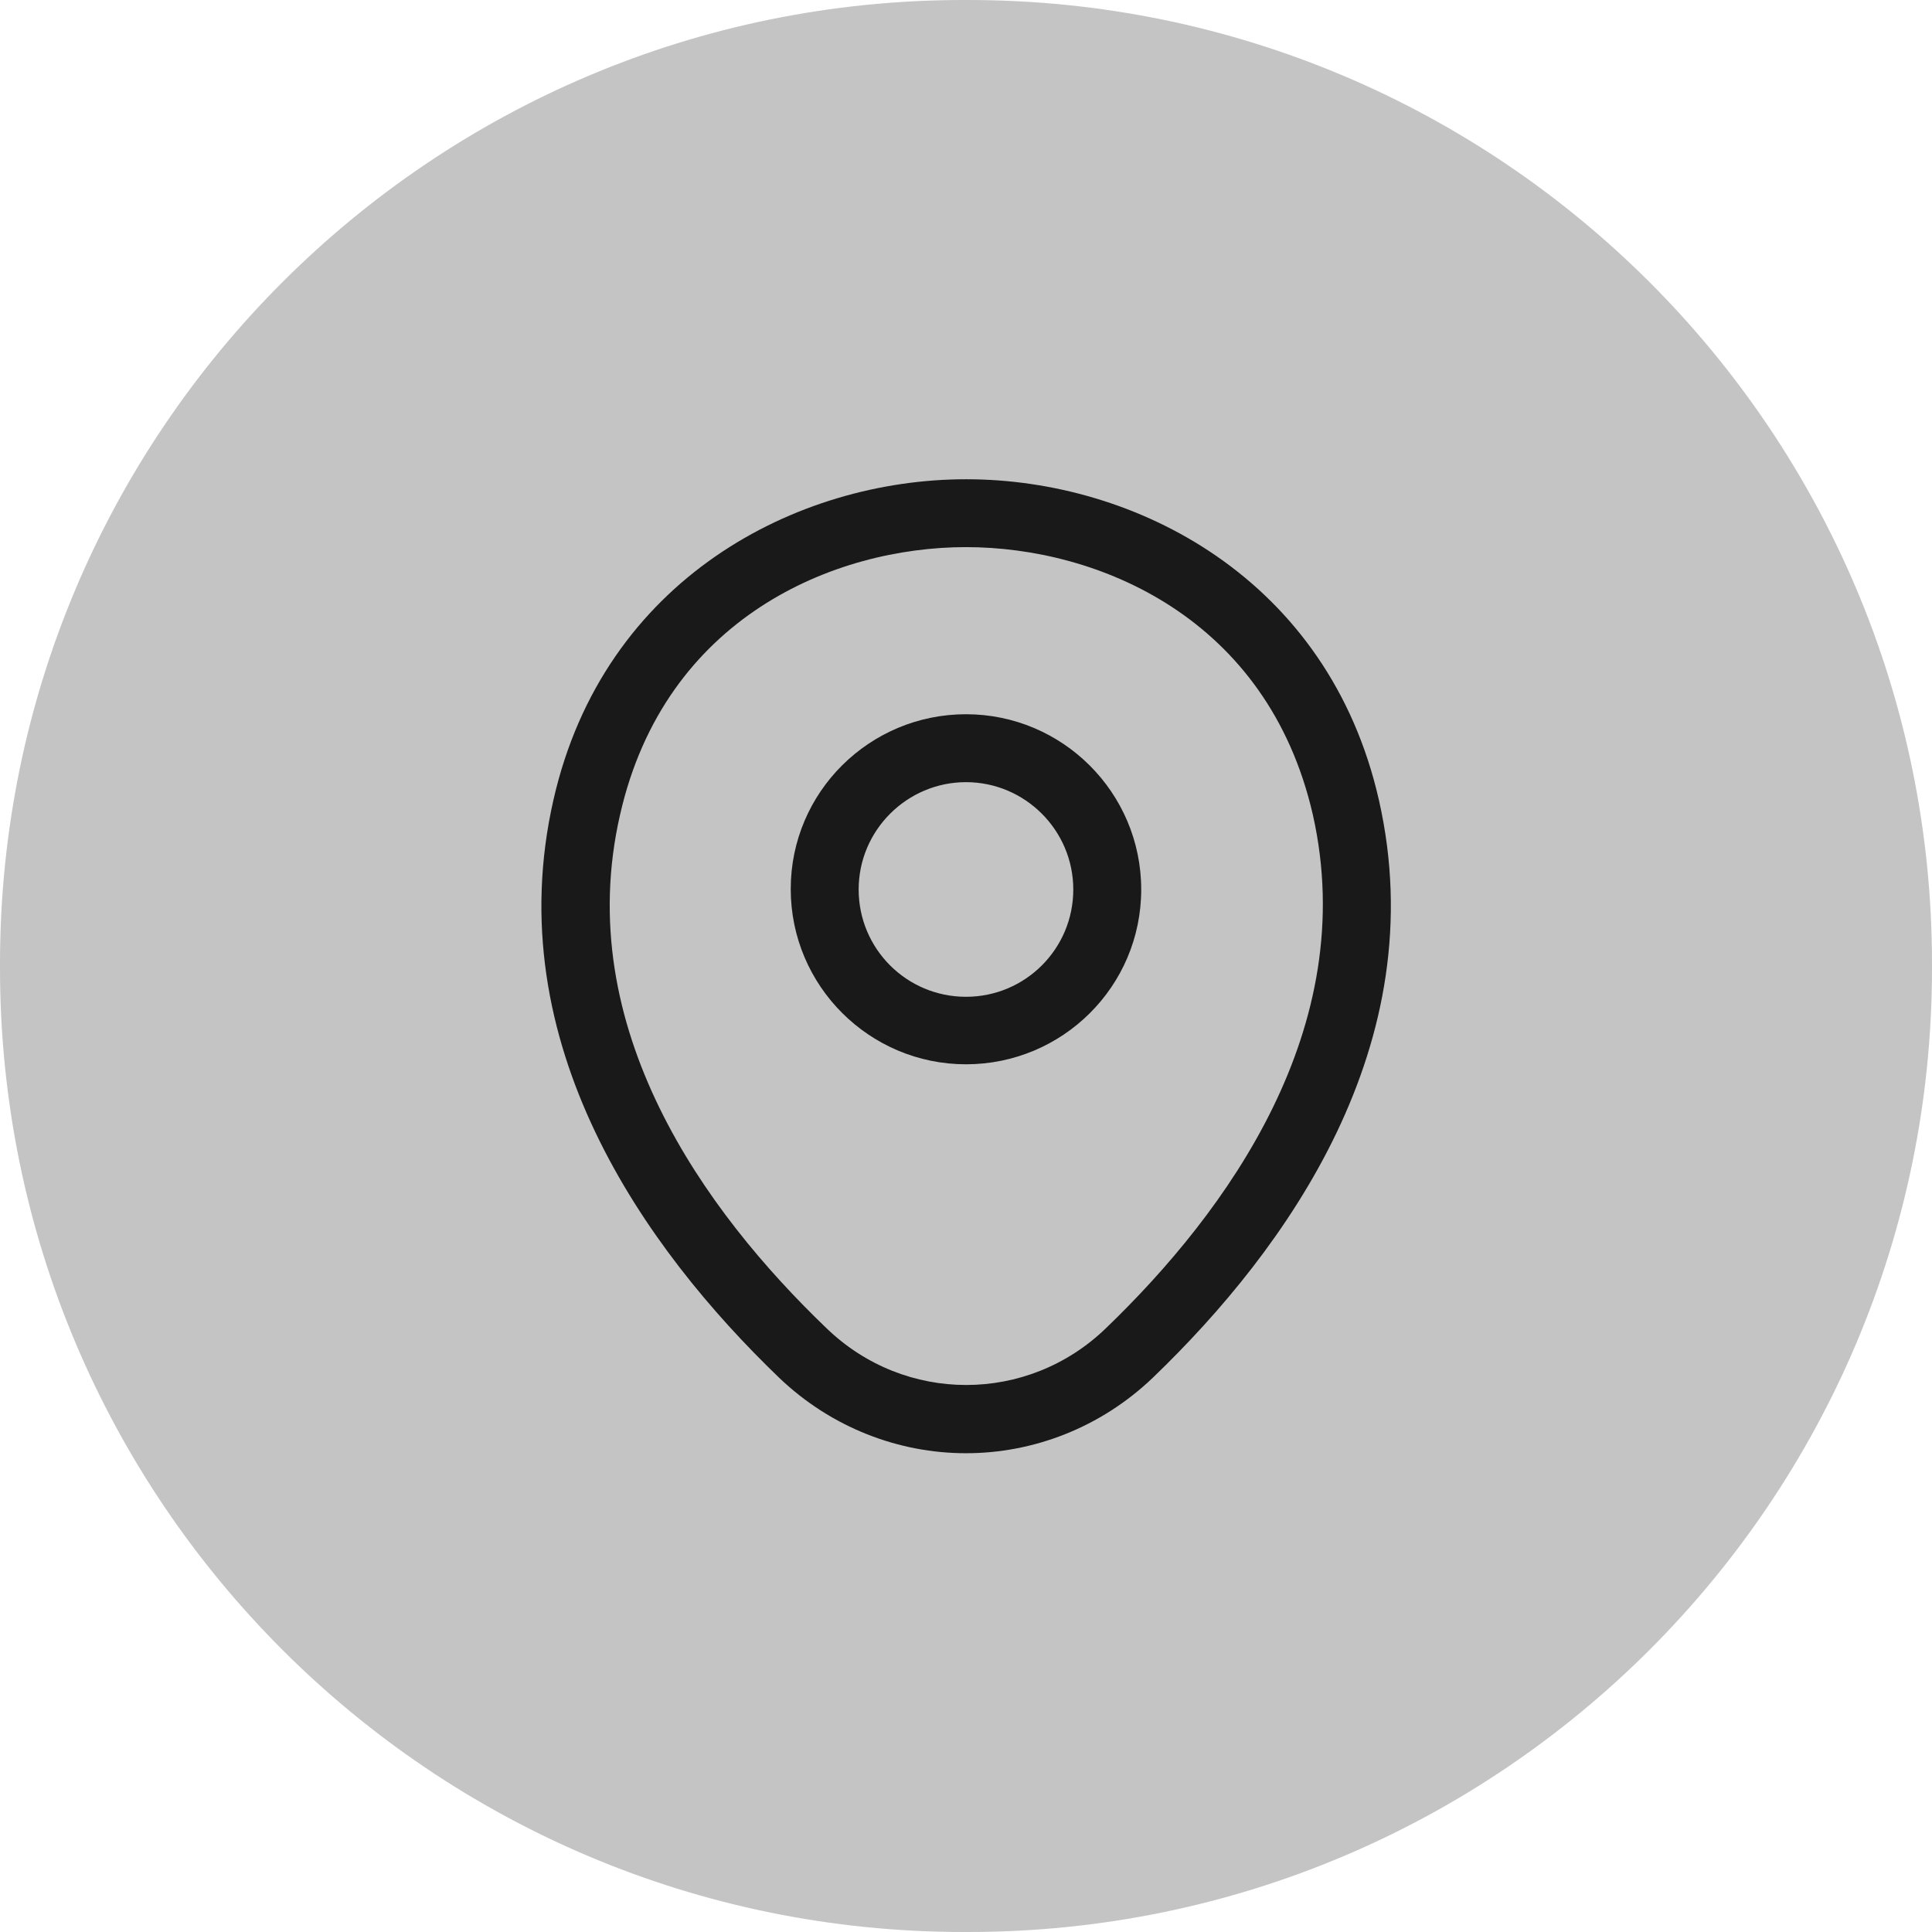 <svg width="32" height="32" viewBox="0 0 32 32" fill="none" xmlns="http://www.w3.org/2000/svg">
<path d="M16.036 0H15.964C7.147 0 0 7.147 0 15.964V16.036C0 24.853 7.147 32 15.964 32H16.036C24.853 32 32 24.853 32 16.036V15.964C32 7.147 24.853 0 16.036 0Z" fill="#C4C4C4"/>
<path d="M16 17.628C14.402 17.628 13.097 16.33 13.097 14.725C13.097 13.12 14.402 11.83 16 11.83C17.597 11.83 18.902 13.128 18.902 14.733C18.902 16.338 17.597 17.628 16 17.628ZM16 12.955C15.025 12.955 14.222 13.75 14.222 14.733C14.222 15.715 15.017 16.51 16 16.51C16.982 16.51 17.777 15.715 17.777 14.733C17.777 13.75 16.975 12.955 16 12.955Z" fill="#191919"/>
<path d="M16 24.07C14.89 24.07 13.772 23.65 12.902 22.817C10.69 20.688 8.245 17.29 9.167 13.248C10 9.58 13.202 7.938 16 7.938C16 7.938 16 7.938 16.007 7.938C18.805 7.938 22.007 9.58 22.84 13.255C23.755 17.297 21.31 20.688 19.097 22.817C18.227 23.65 17.11 24.07 16 24.07ZM16 9.062C13.817 9.062 11.012 10.225 10.27 13.495C9.46 17.027 11.68 20.073 13.69 22C14.987 23.253 17.02 23.253 18.317 22C20.32 20.073 22.54 17.027 21.745 13.495C20.995 10.225 18.182 9.062 16 9.062Z" fill="#191919"/>
</svg>
